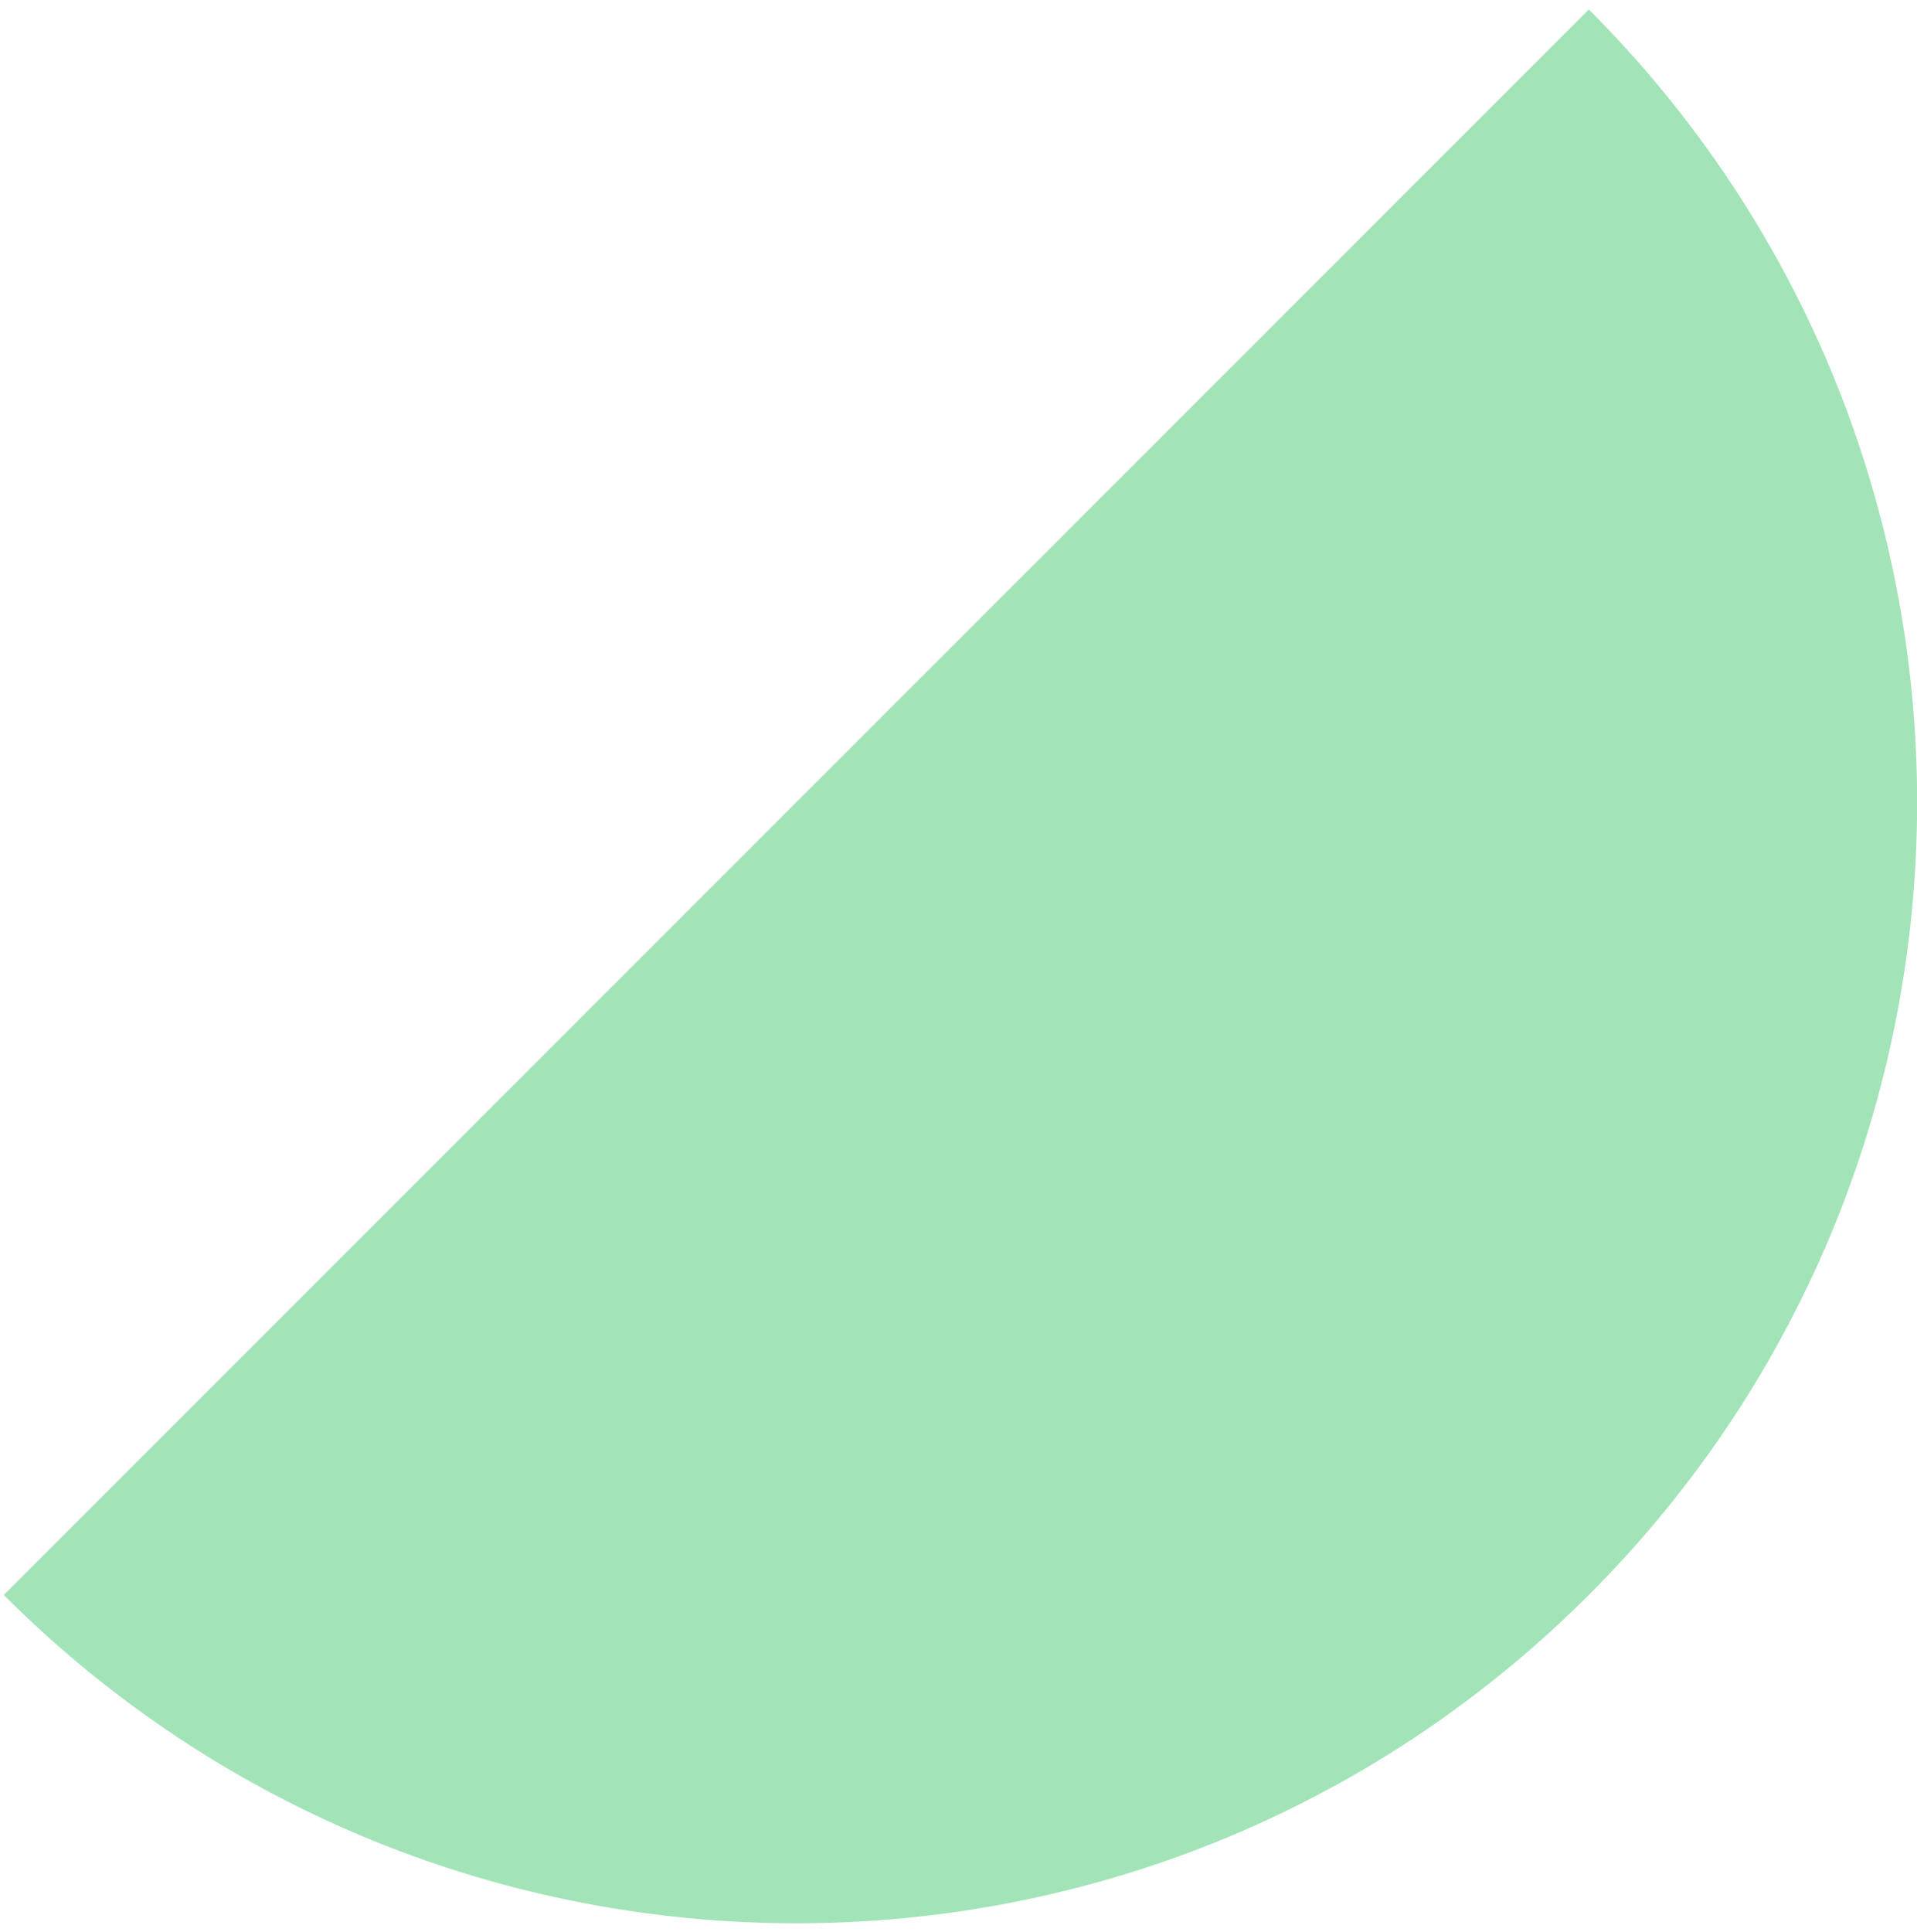 <?xml version="1.0" encoding="UTF-8"?>
<svg width="131px" height="132px" viewBox="0 0 131 132" version="1.1" xmlns="http://www.w3.org/2000/svg" xmlns:xlink="http://www.w3.org/1999/xlink">
    <title>half_circle_2</title>
    <g id="Page-1" stroke="none" stroke-width="1" fill="none" fill-rule="evenodd">
        <g id="data_circle" transform="translate(-3.01, -3.617)" fill="#A2E4B8" fill-rule="nonzero">
            <g id="half_circle_2" transform="translate(68.642, 69.641) scale(-1, 1) rotate(-180) translate(-68.642, -69.641) translate(3.264, 4.263)">
                <path d="M108.32,130.755 L0,22.434 C29.911,-7.478 78.408,-7.478 108.32,22.434 C138.233,52.346 138.233,100.843 108.32,130.755" id="path900"></path>
            </g>
        </g>
    </g>
</svg>